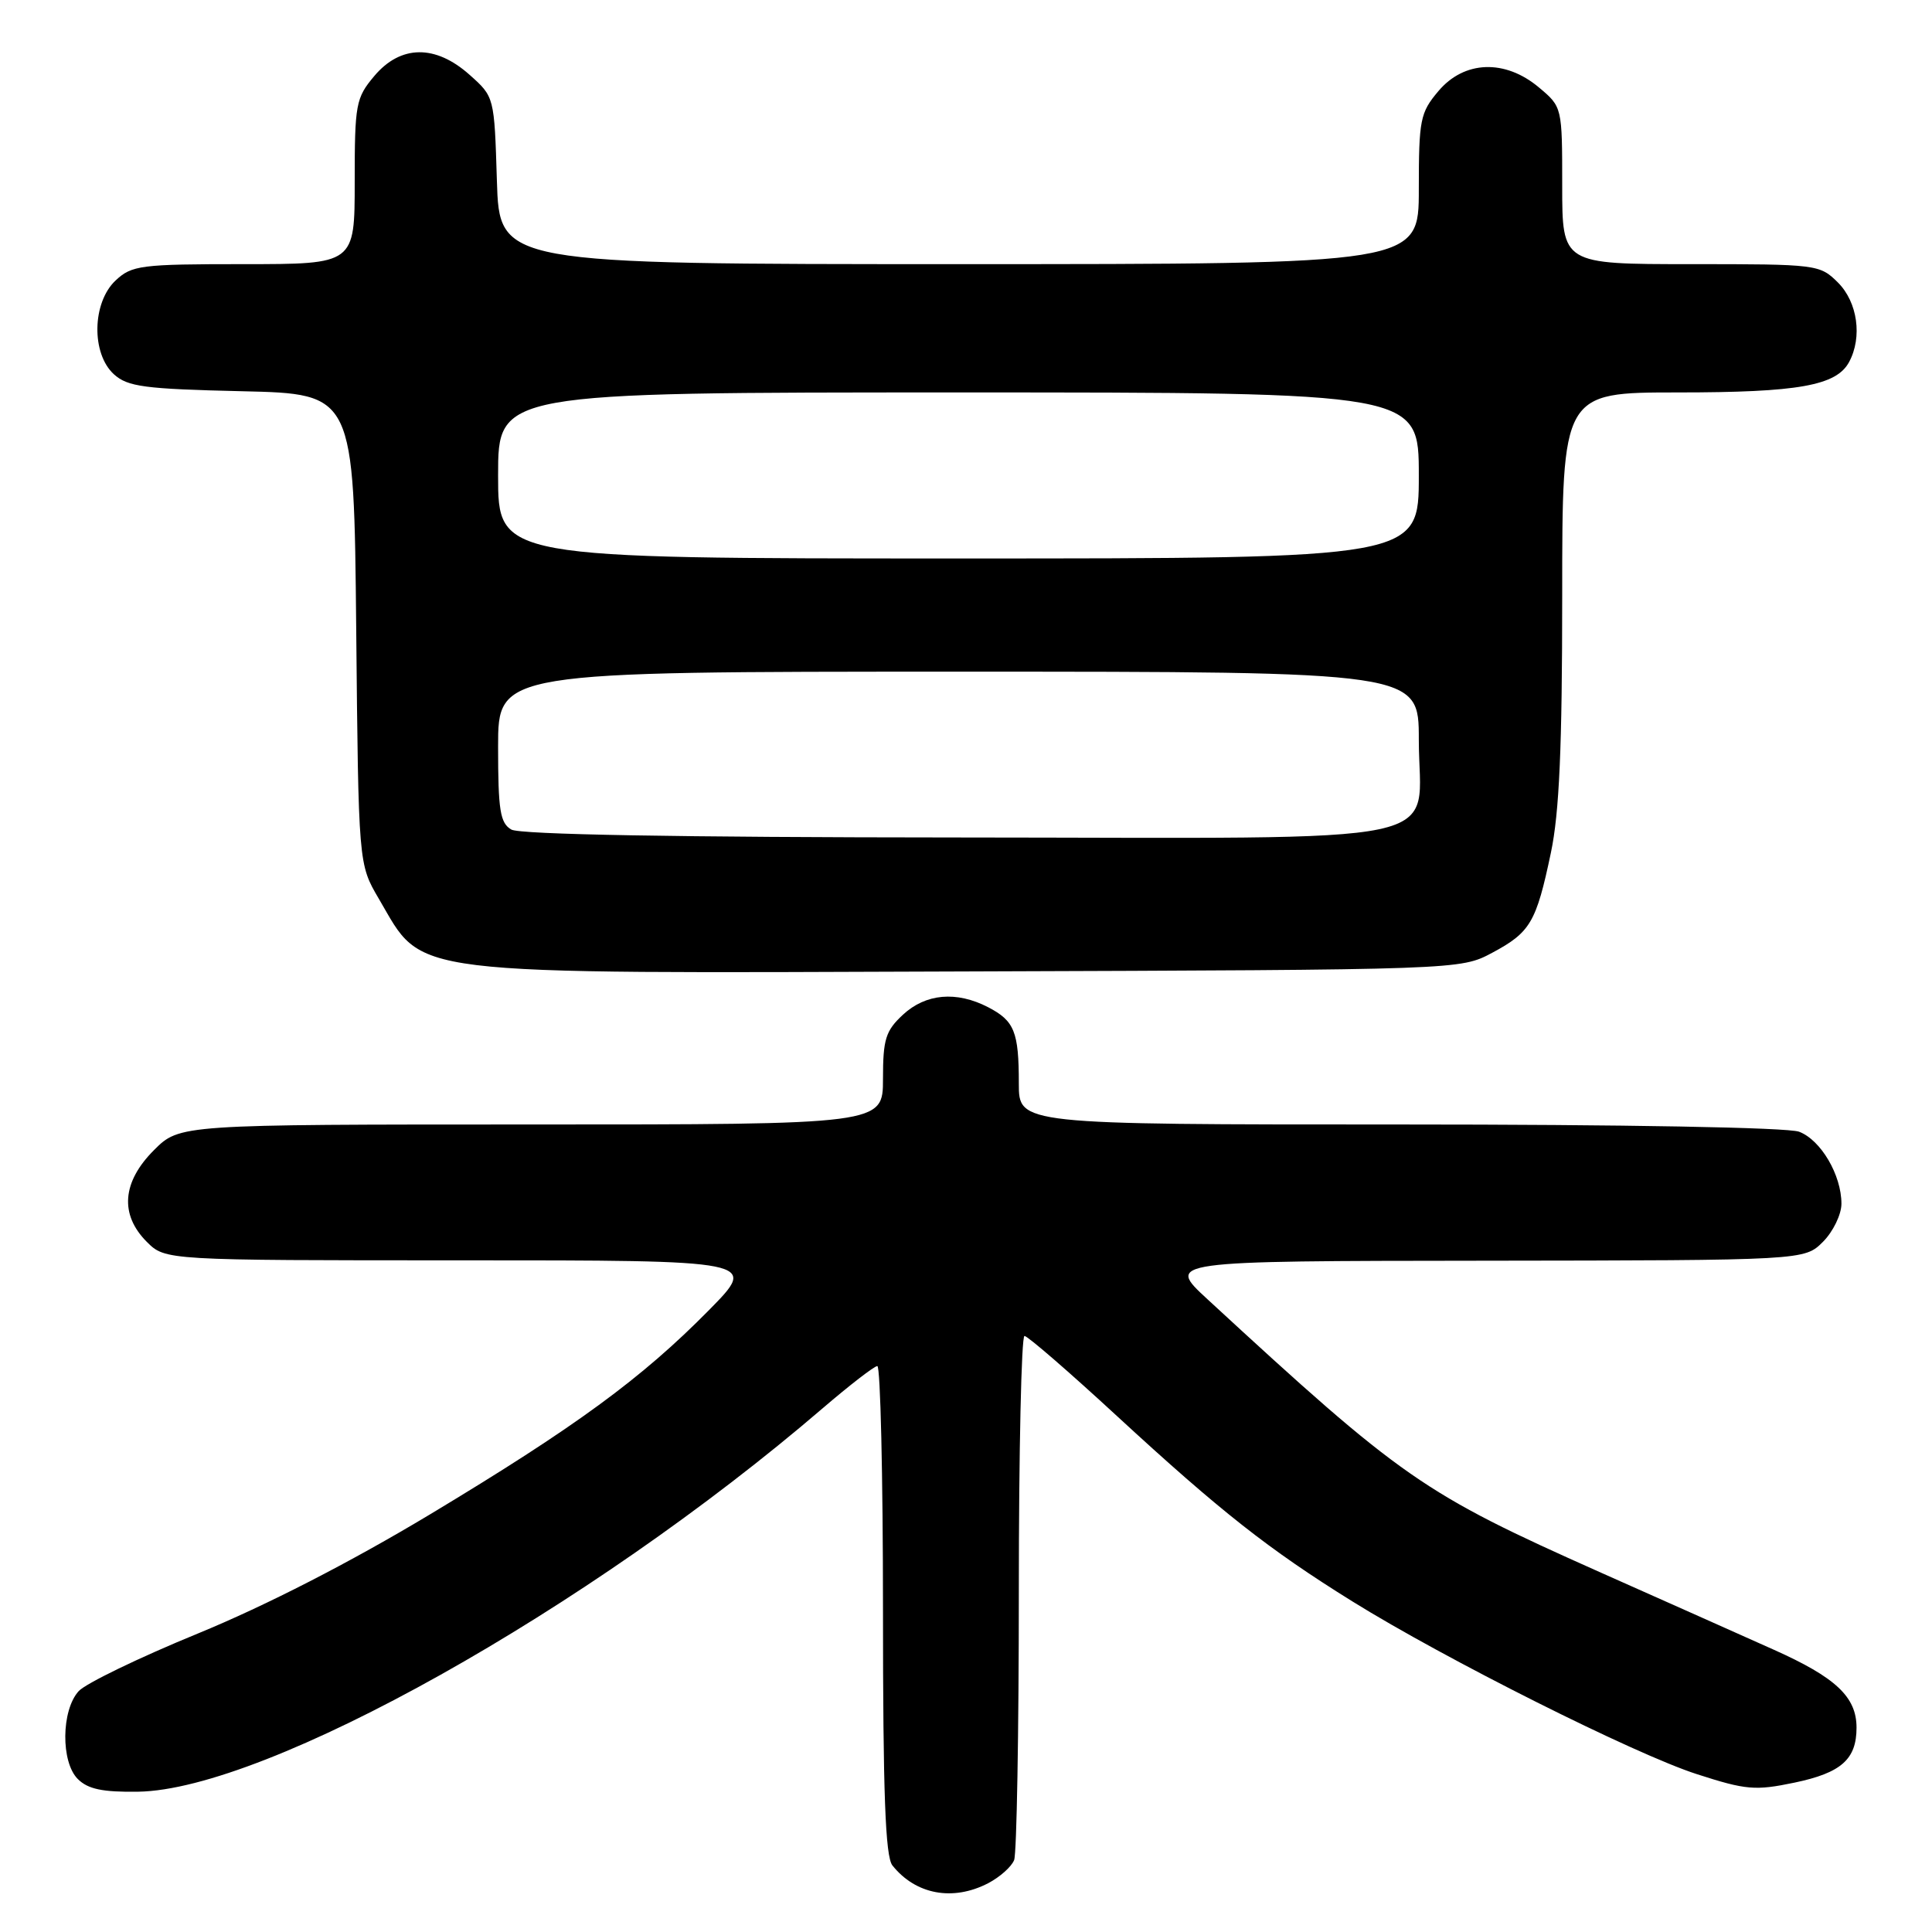 <?xml version="1.0" encoding="UTF-8" standalone="no"?>
<!DOCTYPE svg PUBLIC "-//W3C//DTD SVG 1.1//EN" "http://www.w3.org/Graphics/SVG/1.1/DTD/svg11.dtd" >
<svg xmlns="http://www.w3.org/2000/svg" xmlns:xlink="http://www.w3.org/1999/xlink" version="1.1" viewBox="0 0 256 256">
 <g >
 <path fill="currentColor"
d=" M 130.93 249.54 C 132.48 248.73 134.04 247.35 134.38 246.46 C 134.72 245.56 135.00 229.57 135.00 210.92 C 135.00 192.26 135.34 177.01 135.75 177.02 C 136.16 177.02 141.68 181.80 148.00 187.63 C 161.73 200.28 168.11 205.30 179.19 212.19 C 191.48 219.83 216.64 232.45 224.86 235.09 C 231.36 237.19 232.58 237.29 237.77 236.21 C 243.98 234.91 246.00 233.12 246.00 228.92 C 246.00 224.85 243.26 222.27 235.00 218.58 C 230.88 216.73 220.48 212.10 211.90 208.28 C 188.55 197.87 185.85 196.00 160.00 172.16 C 154.50 167.09 154.50 167.09 196.80 167.05 C 239.09 167.00 239.09 167.00 241.55 164.55 C 242.90 163.20 244.00 160.92 244.00 159.50 C 244.00 155.69 241.27 151.05 238.39 149.96 C 236.90 149.39 215.13 149.00 185.43 149.00 C 135.00 149.00 135.00 149.00 135.00 143.58 C 135.00 136.71 134.42 135.27 130.93 133.46 C 126.73 131.29 122.67 131.65 119.65 134.45 C 117.35 136.58 117.00 137.70 117.00 142.95 C 117.00 149.00 117.00 149.00 70.40 149.00 C 23.80 149.00 23.80 149.00 20.40 152.40 C 16.18 156.62 15.84 160.93 19.45 164.55 C 21.91 167.00 21.91 167.00 61.18 167.00 C 100.44 167.00 100.44 167.00 93.97 173.57 C 85.03 182.65 76.25 189.07 56.95 200.68 C 46.36 207.04 35.29 212.72 26.24 216.44 C 18.45 219.63 11.33 223.08 10.42 224.09 C 8.11 226.64 8.05 233.48 10.31 235.73 C 11.65 237.07 13.60 237.48 18.29 237.41 C 35.31 237.16 77.93 213.29 109.00 186.61 C 112.58 183.54 115.84 181.02 116.25 181.01 C 116.66 181.01 117.00 195.54 117.00 213.31 C 117.00 237.65 117.31 246.00 118.25 247.18 C 121.33 251.04 126.25 251.96 130.93 249.54 Z  M 197.72 126.25 C 202.79 123.54 203.56 122.22 205.50 113.00 C 206.62 107.68 207.00 99.04 207.00 78.93 C 207.00 52.00 207.00 52.00 222.35 52.00 C 238.30 52.00 243.34 51.10 245.02 47.96 C 246.79 44.66 246.14 40.05 243.55 37.45 C 241.13 35.04 240.81 35.00 224.05 35.00 C 207.00 35.00 207.00 35.00 207.00 24.59 C 207.00 14.19 207.00 14.17 203.92 11.59 C 199.43 7.81 194.01 8.01 190.59 12.08 C 188.18 14.93 188.00 15.86 188.00 25.08 C 188.00 35.00 188.00 35.00 127.09 35.00 C 66.18 35.00 66.18 35.00 65.84 23.92 C 65.50 12.83 65.50 12.83 62.23 9.92 C 57.70 5.87 53.08 5.93 49.59 10.08 C 47.15 12.98 47.00 13.78 47.00 24.08 C 47.00 35.00 47.00 35.00 32.31 35.00 C 18.61 35.00 17.47 35.15 15.31 37.17 C 12.20 40.10 12.08 46.86 15.10 49.60 C 16.93 51.25 19.15 51.54 32.05 51.84 C 46.90 52.18 46.90 52.18 47.20 83.34 C 47.50 114.50 47.50 114.50 50.19 119.08 C 56.28 129.44 52.54 128.98 128.50 128.72 C 193.50 128.50 193.50 128.50 197.72 126.25 Z  M 67.75 109.92 C 66.27 109.06 66.00 107.37 66.00 98.95 C 66.00 89.00 66.00 89.00 127.00 89.00 C 188.00 89.00 188.00 89.00 188.00 98.00 C 188.00 112.35 194.36 111.01 126.75 110.97 C 89.73 110.95 68.88 110.58 67.75 109.92 Z  M 66.00 63.00 C 66.00 52.00 66.00 52.00 127.00 52.00 C 188.00 52.00 188.00 52.00 188.00 63.00 C 188.00 74.00 188.00 74.00 127.00 74.00 C 66.00 74.00 66.00 74.00 66.00 63.00 Z "/>
</g>
</svg>